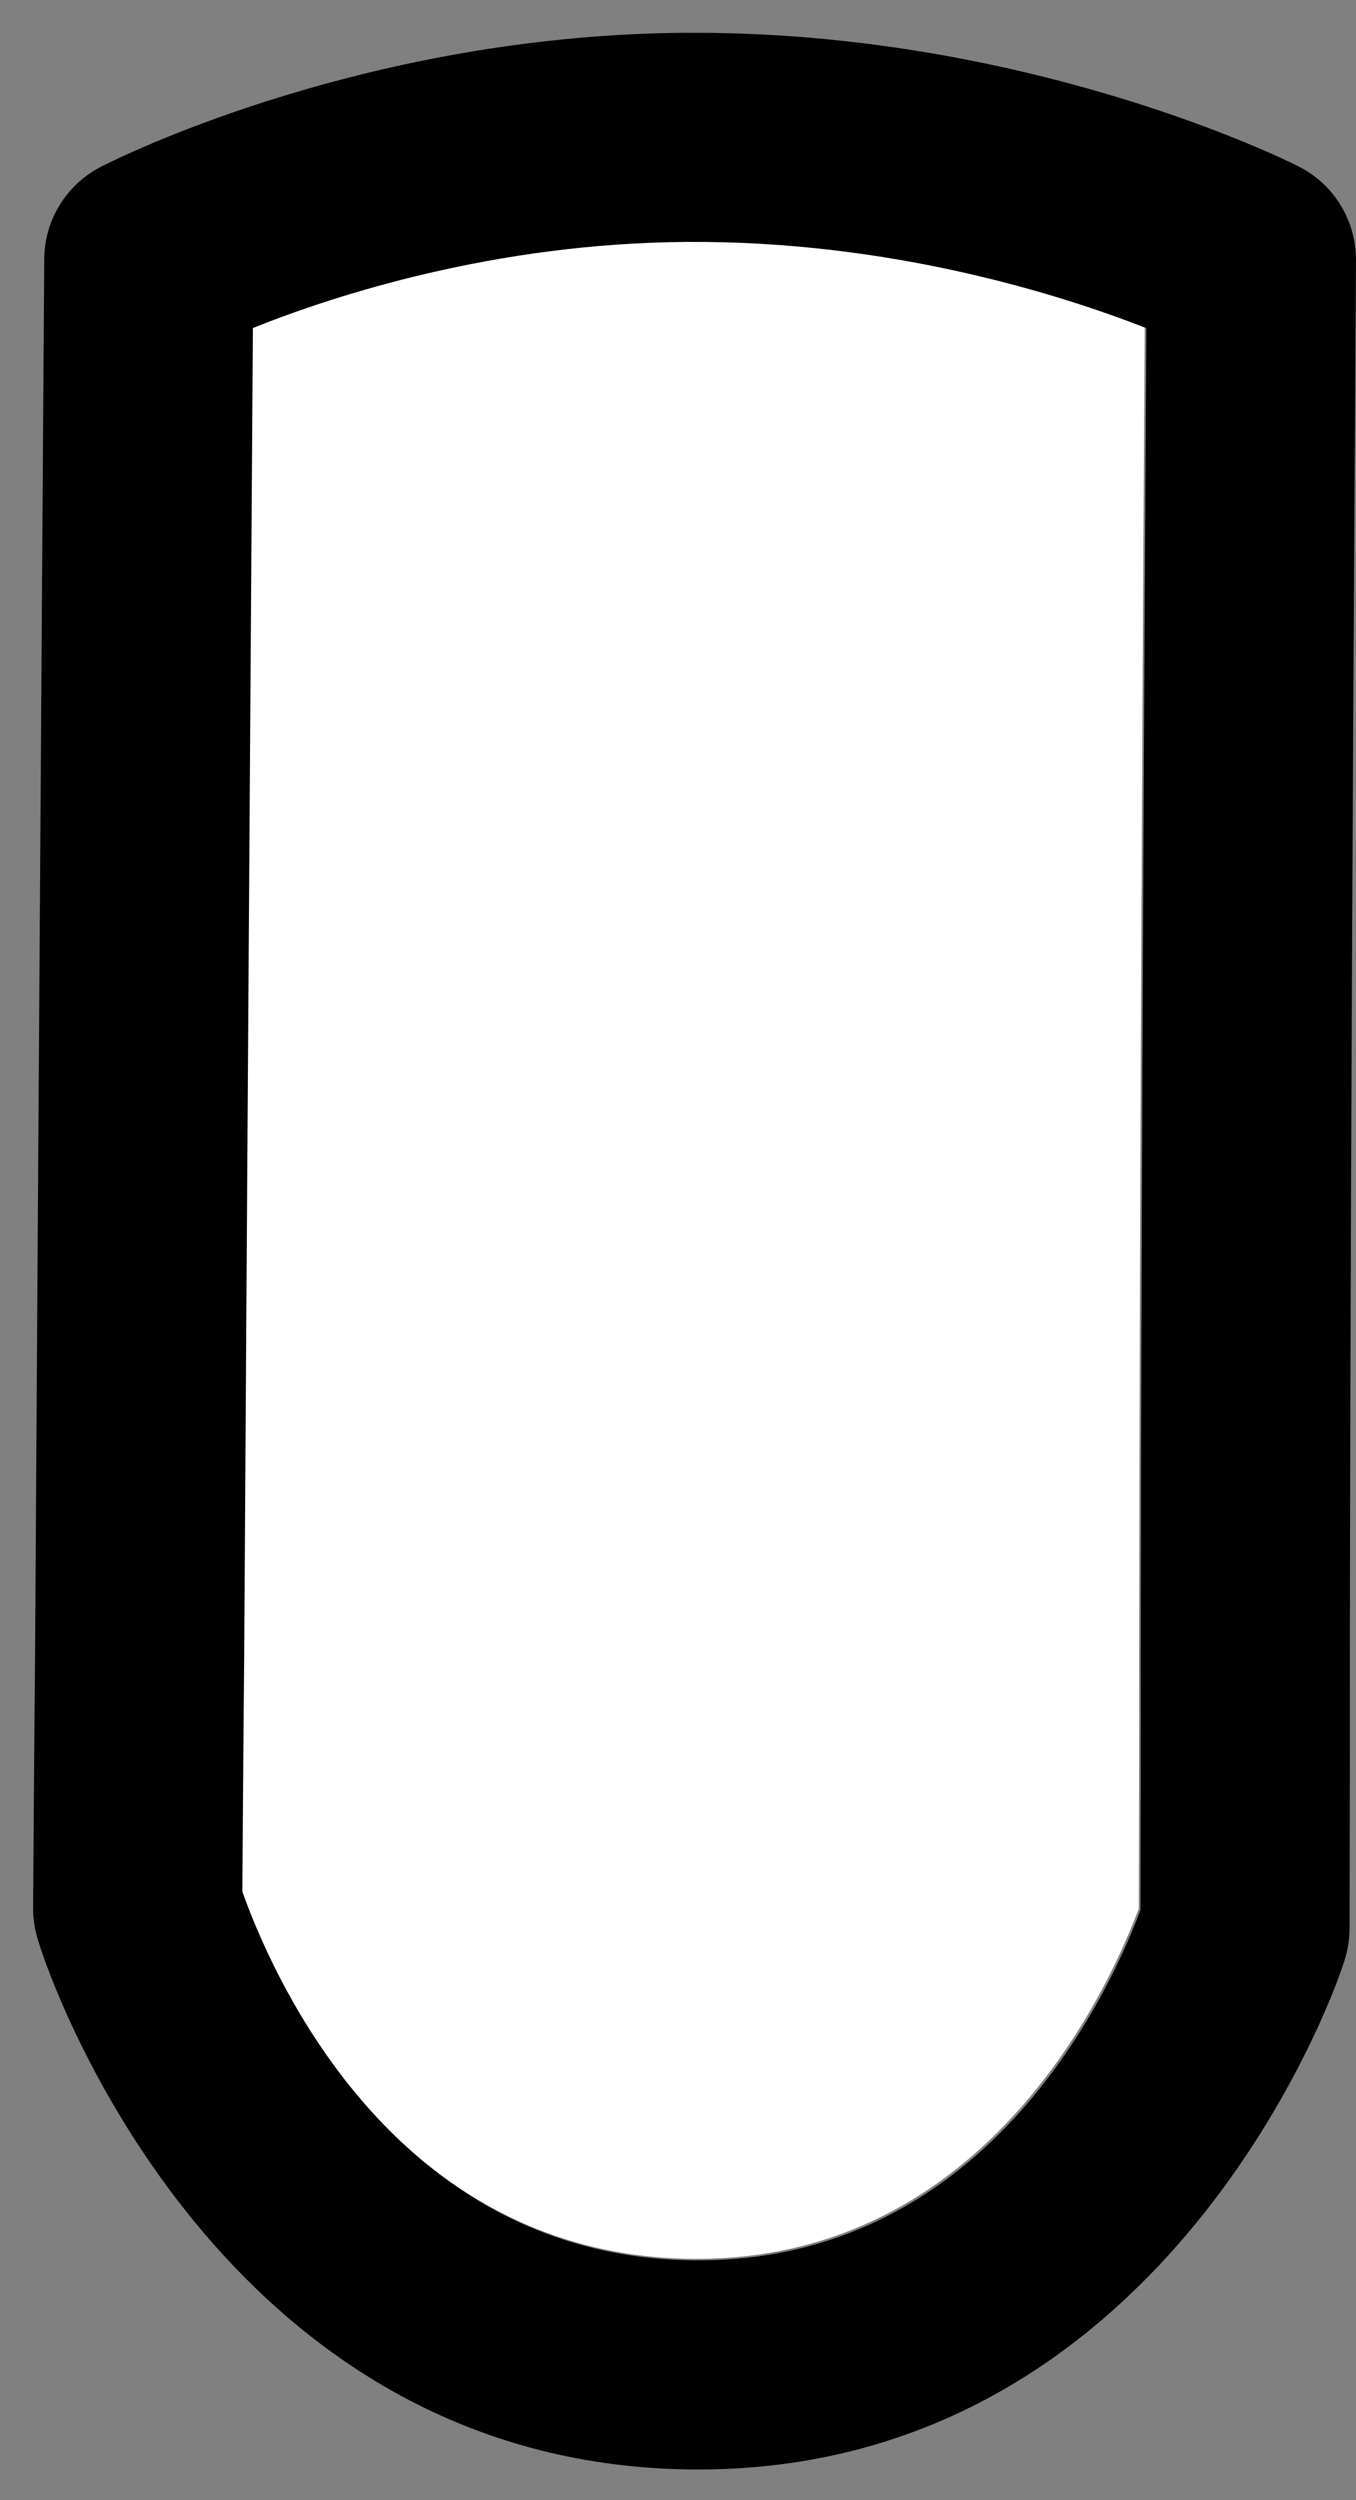 <svg width="32" height="59" viewBox="0 0 32 59" fill="none" xmlns="http://www.w3.org/2000/svg">
<rect x="0" y="0" width="32" height="59" fill="#808080" stroke="none"/>
<path fill-rule="evenodd" clip-rule="evenodd" d="M27.014 7.708C26.982 12.615 26.892 27.608 26.881 39.06C26.881 39.062 26.881 39.064 26.881 39.067C26.884 40.828 26.877 43.909 26.874 45.04C26.253 46.686 23.404 53.34 16.385 53.304C9.113 53.267 6.28 46.281 5.68 44.602C5.687 43.559 5.706 40.713 5.723 39.009C5.723 39.006 5.723 39.003 5.723 39C5.778 29.916 5.893 12.976 5.928 7.704C7.854 6.933 11.644 5.7 16.184 5.672C20.981 5.643 24.994 6.917 27.014 7.708Z" fill="white"/>
<path fill-rule="evenodd" clip-rule="evenodd" d="M2.456 3.899L2.441 3.906L2.403 3.924L2.39 3.931C1.591 4.339 1.044 5.17 1.044 6.129C1.044 6.132 0.894 28.161 0.828 39.003C0.807 41.137 0.781 45.037 0.781 45.038C0.781 45.307 0.824 45.564 0.904 45.806C0.922 45.867 0.964 45.994 1.019 46.153C1.729 48.185 5.9 58.222 16.399 58.275C26.656 58.328 30.872 48.617 31.595 46.649C31.677 46.427 31.727 46.269 31.727 46.269L31.726 46.271C31.806 46.027 31.848 45.77 31.848 45.508C31.848 45.507 31.859 41.289 31.855 39.099C31.868 25.223 32 6.146 32 6.146C32.004 5.489 31.746 4.857 31.283 4.39C31.091 4.198 30.871 4.04 30.633 3.921L30.636 3.922L30.419 3.817C29.334 3.303 23.549 0.728 16.194 0.774C9.148 0.816 3.632 3.328 2.597 3.829L2.456 3.899ZM27.053 7.744C27.022 12.652 26.931 27.644 26.92 39.096C26.92 39.099 26.92 39.1 26.92 39.103C26.923 40.864 26.916 43.946 26.913 45.077C26.293 46.722 23.444 53.377 16.424 53.34C9.152 53.304 6.319 46.318 5.719 44.639C5.726 43.595 5.746 40.75 5.763 39.045C5.763 39.042 5.763 39.039 5.763 39.036C5.818 29.953 5.932 13.013 5.968 7.74C7.894 6.969 11.684 5.736 16.224 5.709C21.021 5.679 25.034 6.953 27.053 7.744Z" fill="black"/>
</svg>
